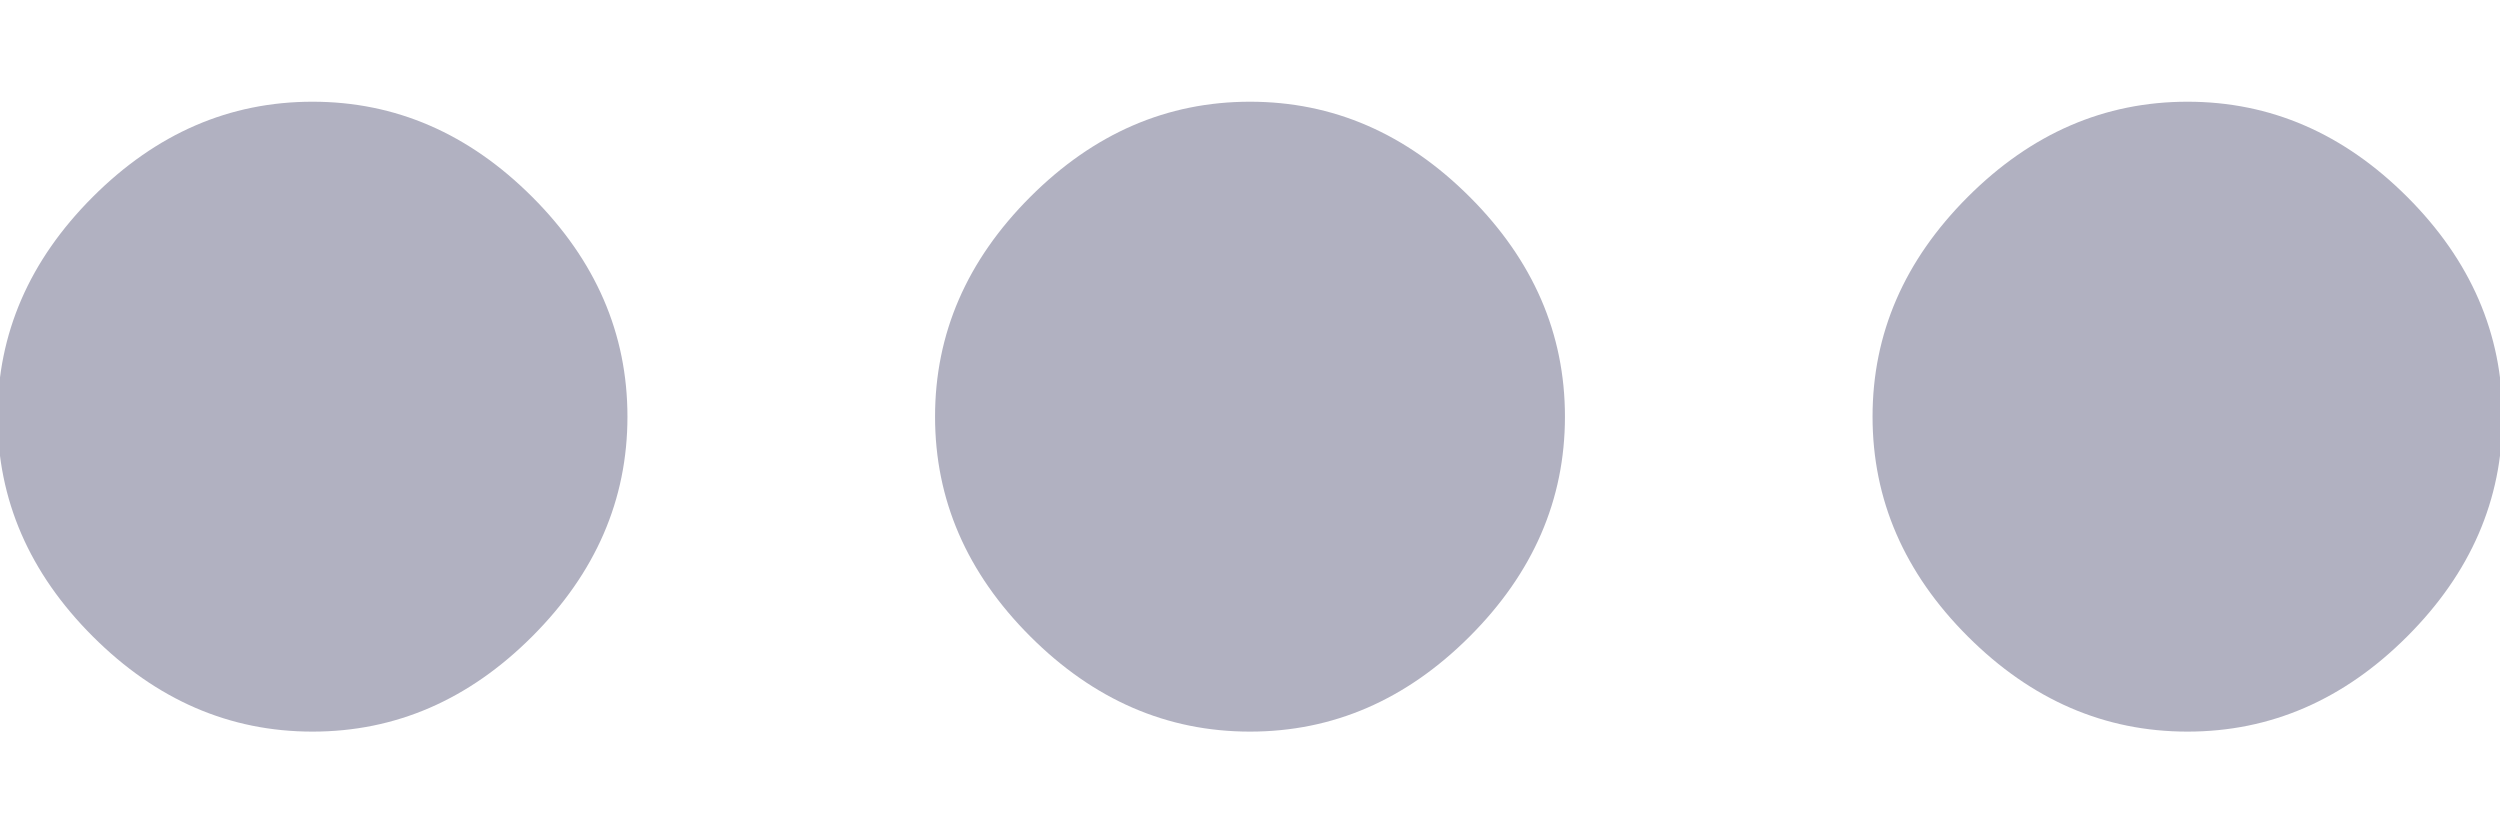 <!-- Generated by IcoMoon.io -->
<svg version="1.1" xmlns="http://www.w3.org/2000/svg" width="96" height="32" viewBox="0 0 96 32">
<title>more-horiz</title>
<path fill="#b1b1c1" d="M48 3.906c3.188 0 6 1.219 8.438 3.656s3.656 5.25 3.656 8.438c0 3.188-1.219 6-3.656 8.438s-5.25 3.656-8.438 3.656c-3.188 0-6-1.219-8.438-3.656s-3.656-5.25-3.656-8.438c0-3.188 1.219-6 3.656-8.438s5.25-3.656 8.438-3.656zM84 3.906c3.188 0 6 1.219 8.438 3.656s3.656 5.25 3.656 8.438c0 3.188-1.219 6-3.656 8.438s-5.25 3.656-8.438 3.656c-3.188 0-6-1.219-8.438-3.656s-3.656-5.25-3.656-8.438c0-3.188 1.219-6 3.656-8.438s5.25-3.656 8.438-3.656zM12 3.906c3.188 0 6 1.219 8.438 3.656s3.656 5.25 3.656 8.438c0 3.188-1.219 6-3.656 8.438s-5.25 3.656-8.438 3.656c-3.188 0-6-1.219-8.438-3.656s-3.656-5.25-3.656-8.438c0-3.188 1.219-6 3.656-8.438s5.25-3.656 8.438-3.656z"></path>
</svg>
